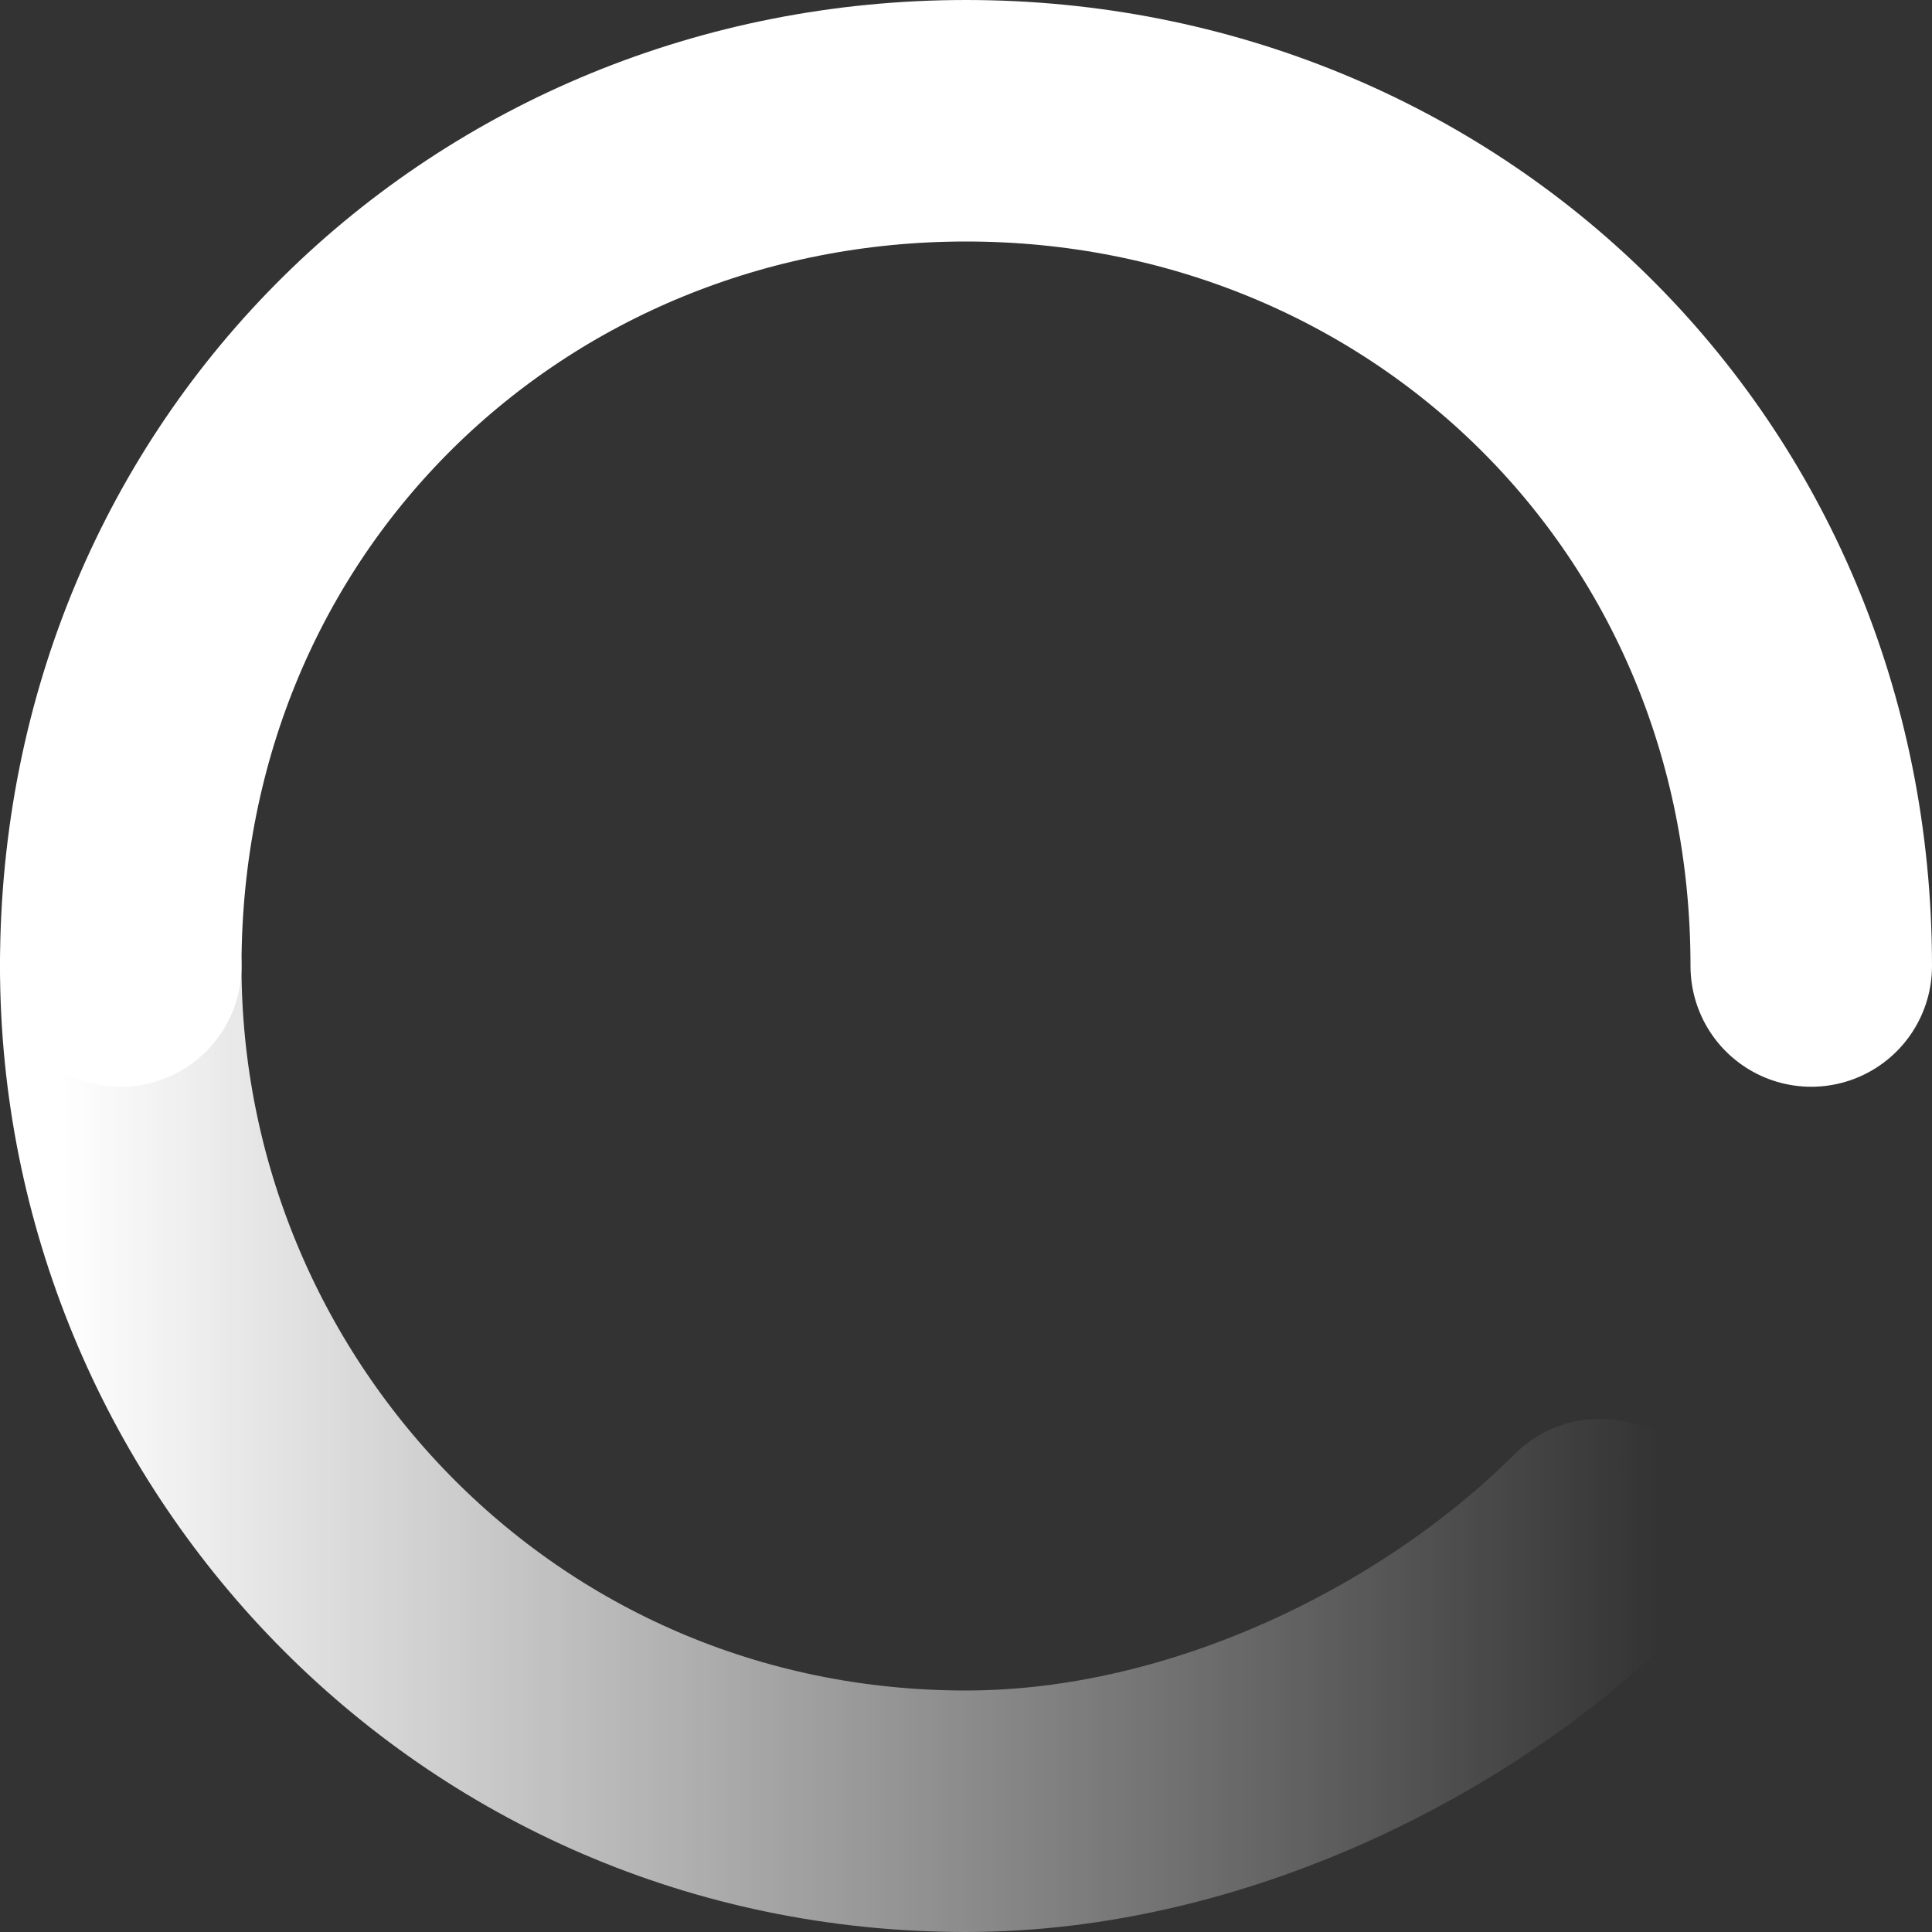 <svg viewBox="0 0 64 64" width="64" height="64" color="#ffffff" fill="none" xmlns="http://www.w3.org/2000/svg">
  <rect x="0" y="0" width="64" height="64" fill="#333333" stroke="none"/>
  <g>
    <defs>
      <linearGradient id="sGD" gradientUnits="userSpaceOnUse" x1="55" y1="46" x2="2" y2="46">
        <stop offset="0" stop-color="currentColor" stop-opacity="0" />
        <stop offset="1" stop-color="#ffffff" stop-opacity="1" />
      </linearGradient>
    </defs>

    <g stroke-width="8" stroke-linecap="round" stroke="currentColor" fill="none">
      <path stroke="url(#sGD)" d="M4,32 c0,15,12,28,28,28c8,0,16-4,21-9" />
      <path d="M60,32 C60,16,47.464,4,32,4S4,16,4,32" />

      <animateTransform values="0,32,32;360,32,32" attributeName="transform" type="rotate" repeatCount="indefinite"
        dur="1000ms" />
    </g>
  </g>
</svg>
